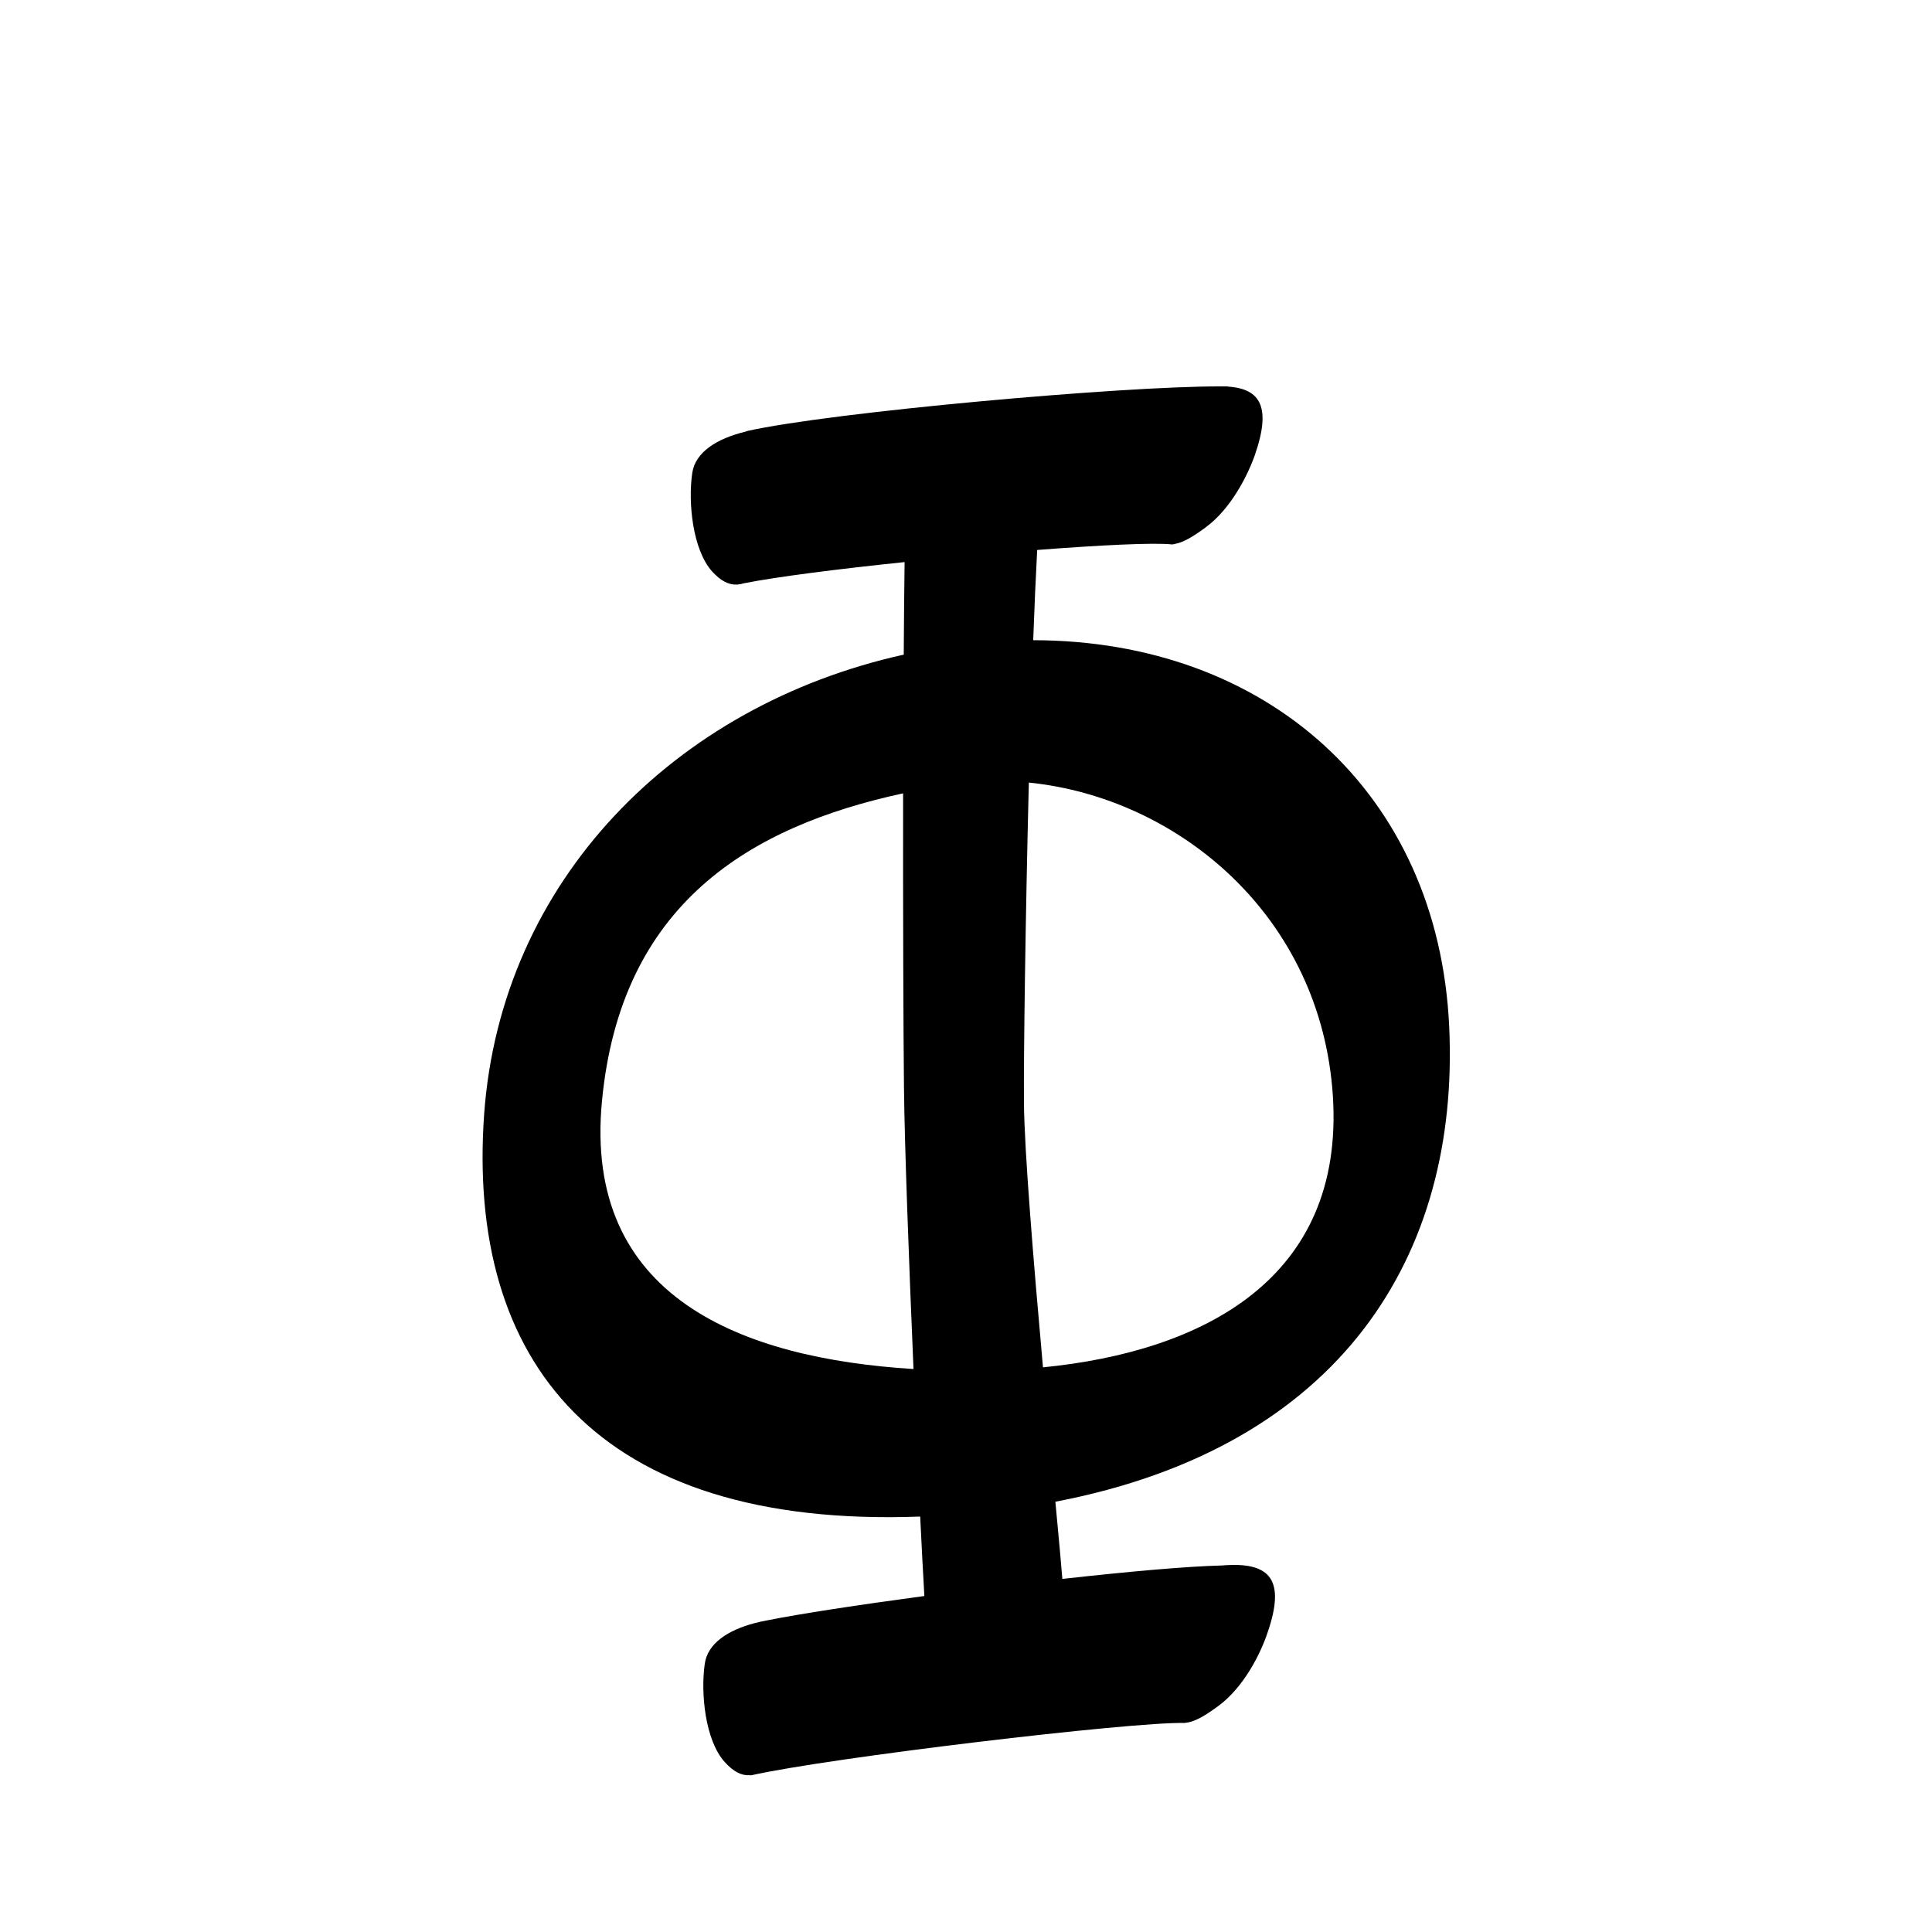 <?xml version="1.0" encoding="UTF-8" standalone="no"?>
<svg
   version="1.2"
   width="100mm"
   height="100mm"
   viewBox="0 0 10000 10000"
   preserveAspectRatio="xMidYMid"
   fill-rule="evenodd"
   stroke-width="28.222"
   stroke-linejoin="round"
   xml:space="preserve"
   id="svg25"
   sodipodi:docname="gobo-caps-03A6.svg"
   inkscape:version="1.4 (86a8ad7, 2024-10-11)"
   xmlns:inkscape="http://www.inkscape.org/namespaces/inkscape"
   xmlns:sodipodi="http://sodipodi.sourceforge.net/DTD/sodipodi-0.dtd"
   xmlns="http://www.w3.org/2000/svg"
   xmlns:svg="http://www.w3.org/2000/svg"
   xmlns:ooo="http://xml.openoffice.org/svg/export"><sodipodi:namedview
   id="namedview25"
   pagecolor="#ffffff"
   bordercolor="#000000"
   borderopacity="0.25"
   inkscape:showpageshadow="2"
   inkscape:pageopacity="0.0"
   inkscape:pagecheckerboard="0"
   inkscape:deskcolor="#d1d1d1"
   inkscape:document-units="mm"
   showgrid="false"
   inkscape:zoom="3.0876875"
   inkscape:cx="188.81444"
   inkscape:cy="188.97638"
   inkscape:window-width="2560"
   inkscape:window-height="1369"
   inkscape:window-x="-8"
   inkscape:window-y="-8"
   inkscape:window-maximized="1"
   inkscape:current-layer="svg25" />
 <defs
   class="ClipPathGroup"
   id="defs2">
  
  <clipPath
   id="presentation_clip_path_shrink"
   clipPathUnits="userSpaceOnUse">
   <rect
   x="10"
   y="10"
   width="9980"
   height="9980"
   id="rect2" />
  </clipPath>
 
  
 
   
  
    
   
     
    
      
      
      
      
      
      
      
      
      
      
     
       
      
       
      
       
      
       
      
       
      
       
      
       
      
       
      
       
      
       
      
        
        
       
        
        
       
        
        
       
        
        
       
        
        
       
        
        
       
        
        
       
        
        
       
        
        
       
        
        
       </defs>
 <defs
   class="TextShapeIndex"
   id="defs3">
  <g
   ooo:slide="id1"
   ooo:id-list="id3 id4 id5 id6 id7 id8 id9 id10 id11 id12"
   id="g2" />
 </defs>
 <defs
   class="EmbeddedBulletChars"
   id="defs12">
  <g
   id="bullet-char-template-57356"
   transform="scale(0,-0)">
   <path
   d="M 580,1141 L 1163,571 580,0 -4,571 580,1141 Z"
   id="path3" />
  </g>
  <g
   id="bullet-char-template-57354"
   transform="scale(0,-0)">
   <path
   d="M 8,1128 L 1137,1128 1137,0 8,0 8,1128 Z"
   id="path4" />
  </g>
  <g
   id="bullet-char-template-10146"
   transform="scale(0,-0)">
   <path
   d="M 174,0 L 602,739 174,1481 1456,739 174,0 Z M 1358,739 L 309,1346 659,739 1358,739 Z"
   id="path5" />
  </g>
  <g
   id="bullet-char-template-10132"
   transform="scale(0,-0)">
   <path
   d="M 2015,739 L 1276,0 717,0 1260,543 174,543 174,936 1260,936 717,1481 1274,1481 2015,739 Z"
   id="path6" />
  </g>
  <g
   id="bullet-char-template-10007"
   transform="scale(0,-0)">
   <path
   d="M 0,-2 C -7,14 -16,27 -25,37 L 356,567 C 262,823 215,952 215,954 215,979 228,992 255,992 264,992 276,990 289,987 310,991 331,999 354,1012 L 381,999 492,748 772,1049 836,1024 860,1049 C 881,1039 901,1025 922,1006 886,937 835,863 770,784 769,783 710,716 594,584 L 774,223 C 774,196 753,168 711,139 L 727,119 C 717,90 699,76 672,76 641,76 570,178 457,381 L 164,-76 C 142,-110 111,-127 72,-127 30,-127 9,-110 8,-76 1,-67 -2,-52 -2,-32 -2,-23 -1,-13 0,-2 Z"
   id="path7" />
  </g>
  <g
   id="bullet-char-template-10004"
   transform="scale(0,-0)">
   <path
   d="M 285,-33 C 182,-33 111,30 74,156 52,228 41,333 41,471 41,549 55,616 82,672 116,743 169,778 240,778 293,778 328,747 346,684 L 369,508 C 377,444 397,411 428,410 L 1163,1116 C 1174,1127 1196,1133 1229,1133 1271,1133 1292,1118 1292,1087 L 1292,965 C 1292,929 1282,901 1262,881 L 442,47 C 390,-6 338,-33 285,-33 Z"
   id="path8" />
  </g>
  <g
   id="bullet-char-template-9679"
   transform="scale(0,-0)">
   <path
   d="M 813,0 C 632,0 489,54 383,161 276,268 223,411 223,592 223,773 276,916 383,1023 489,1130 632,1184 813,1184 992,1184 1136,1130 1245,1023 1353,916 1407,772 1407,592 1407,412 1353,268 1245,161 1136,54 992,0 813,0 Z"
   id="path9" />
  </g>
  <g
   id="bullet-char-template-8226"
   transform="scale(0,-0)">
   <path
   d="M 346,457 C 273,457 209,483 155,535 101,586 74,649 74,723 74,796 101,859 155,911 209,963 273,989 346,989 419,989 480,963 531,910 582,859 608,796 608,723 608,648 583,586 532,535 482,483 420,457 346,457 Z"
   id="path10" />
  </g>
  <g
   id="bullet-char-template-8211"
   transform="scale(0,-0)">
   <path
   d="M -4,459 L 1135,459 1135,606 -4,606 -4,459 Z"
   id="path11" />
  </g>
  <g
   id="bullet-char-template-61548"
   transform="scale(0,-0)">
   <path
   d="M 173,740 C 173,903 231,1043 346,1159 462,1274 601,1332 765,1332 928,1332 1067,1274 1183,1159 1299,1043 1357,903 1357,740 1357,577 1299,437 1183,322 1067,206 928,148 765,148 601,148 462,206 346,322 231,437 173,577 173,740 Z"
   id="path12" />
  </g>
 </defs>
 
 <path
   id="path13"
   d="M 6324.989 1999.981 C 6322.817 1999.969 6320.527 2000.022 6318.322 2000.033 C 5809.831 1998.106 4304.706 2133.054 3866.999 2230.975 C 3864.03 2231.733 3861.236 2233.16 3858.369 2234.282 C 3710.786 2269.803 3598.277 2340.499 3582.985 2448.998 C 3560.985 2597.998 3583.977 2844.011 3685.977 2958.011 C 3730.651 3006.37 3770.073 3027.079 3812.739 3025.758 C 3813.508 3025.758 3814.234 3026.082 3815.013 3026.017 C 3815.787 3025.845 3816.968 3025.672 3817.751 3025.5 C 3828.37 3024.749 3839.27 3022.439 3850.463 3019.092 C 4018.615 2985.565 4335.57 2945.426 4682.195 2909.331 C 4680.086 3043.566 4678.962 3214.964 4677.751 3388.424 C 3490.879 3651.413 2593.246 4559.966 2505.997 5766.005 C 2414.707 7042.136 3083.986 7912.295 4762.862 7849.702 C 4771.557 8028.424 4777.861 8144.588 4784.514 8260.891 C 4443.17 8306.856 4139.671 8353.157 3977.07 8385.845 C 3953.68 8389.91 3931.035 8394.856 3909.115 8400.521 C 3908.541 8400.66 3907.563 8400.847 3906.997 8400.986 C 3906.838 8401.026 3906.689 8401.099 3906.532 8401.141 C 3767.452 8437.589 3662.713 8506.567 3647.994 8610.999 C 3625.994 8760.999 3648.985 9007.012 3750.985 9120.012 C 3797.007 9170.778 3837.407 9191.32 3881.572 9188.38 C 3883.709 9188.626 3885.79 9189.208 3887.98 9189 C 4290.98 9098 5858.995 8911.009 6130.995 8918.009 C 6131.779 8917.962 6132.63 8917.539 6133.424 8917.44 C 6181.855 8913.758 6234.919 8882.371 6304.99 8830.985 C 6438.99 8732.985 6525.995 8555.975 6560.995 8449.975 C 6653.995 8179.975 6576 8089.004 6350 8101.004 C 6341.588 8101.486 6333.278 8102.256 6324.937 8102.916 C 6144.413 8107.154 5838.306 8134.573 5498.682 8172.473 C 5493.591 8107.273 5481.743 7976.486 5462.664 7772.962 C 6941.385 7489.486 7556.232 6498.461 7500.989 5313.009 C 7444.634 4103.678 6556.716 3314.93 5347.891 3313.7 C 5354.271 3138.406 5361.118 2983.416 5368.458 2846.648 C 5698.876 2821.173 5974.002 2807.717 6065.986 2818.019 C 6071.287 2817.86 6076.741 2816.809 6082.264 2815.074 C 6127.019 2806.922 6176.528 2776.546 6239.981 2730.014 C 6372.981 2633.014 6461.019 2454.986 6497.019 2349.986 C 6578.348 2111.305 6527.503 2012.589 6357.131 2001.17 C 6355.381 2000.853 6353.881 2000.095 6352.015 1999.981 C 6344.775 1999.859 6335.052 2000.087 6327.314 2000.033 C 6326.524 2000.025 6325.783 1999.986 6324.989 1999.981 z M 5325.256 4050.605 C 6096.88 4128.493 6838.919 4739.645 6899.01 5674.02 C 6959.028 6619.724 6226.236 6995.486 5398.43 7077.397 C 5349.65 6533.771 5301.958 5953.509 5299.986 5709.987 C 5298.004 5465.634 5307.677 4753.132 5325.256 4050.605 z M 4674.443 4106.313 C 4673.689 4716.725 4675.751 5336.752 4678.991 5632.989 C 4682.215 5927.724 4704.048 6516.396 4728.187 7086.079 C 3838.202 7030.666 3017.297 6714.967 3115.985 5697.017 C 3213.661 4681.008 3875.979 4279.082 4674.443 4106.313 z " />
   
  
</svg>
